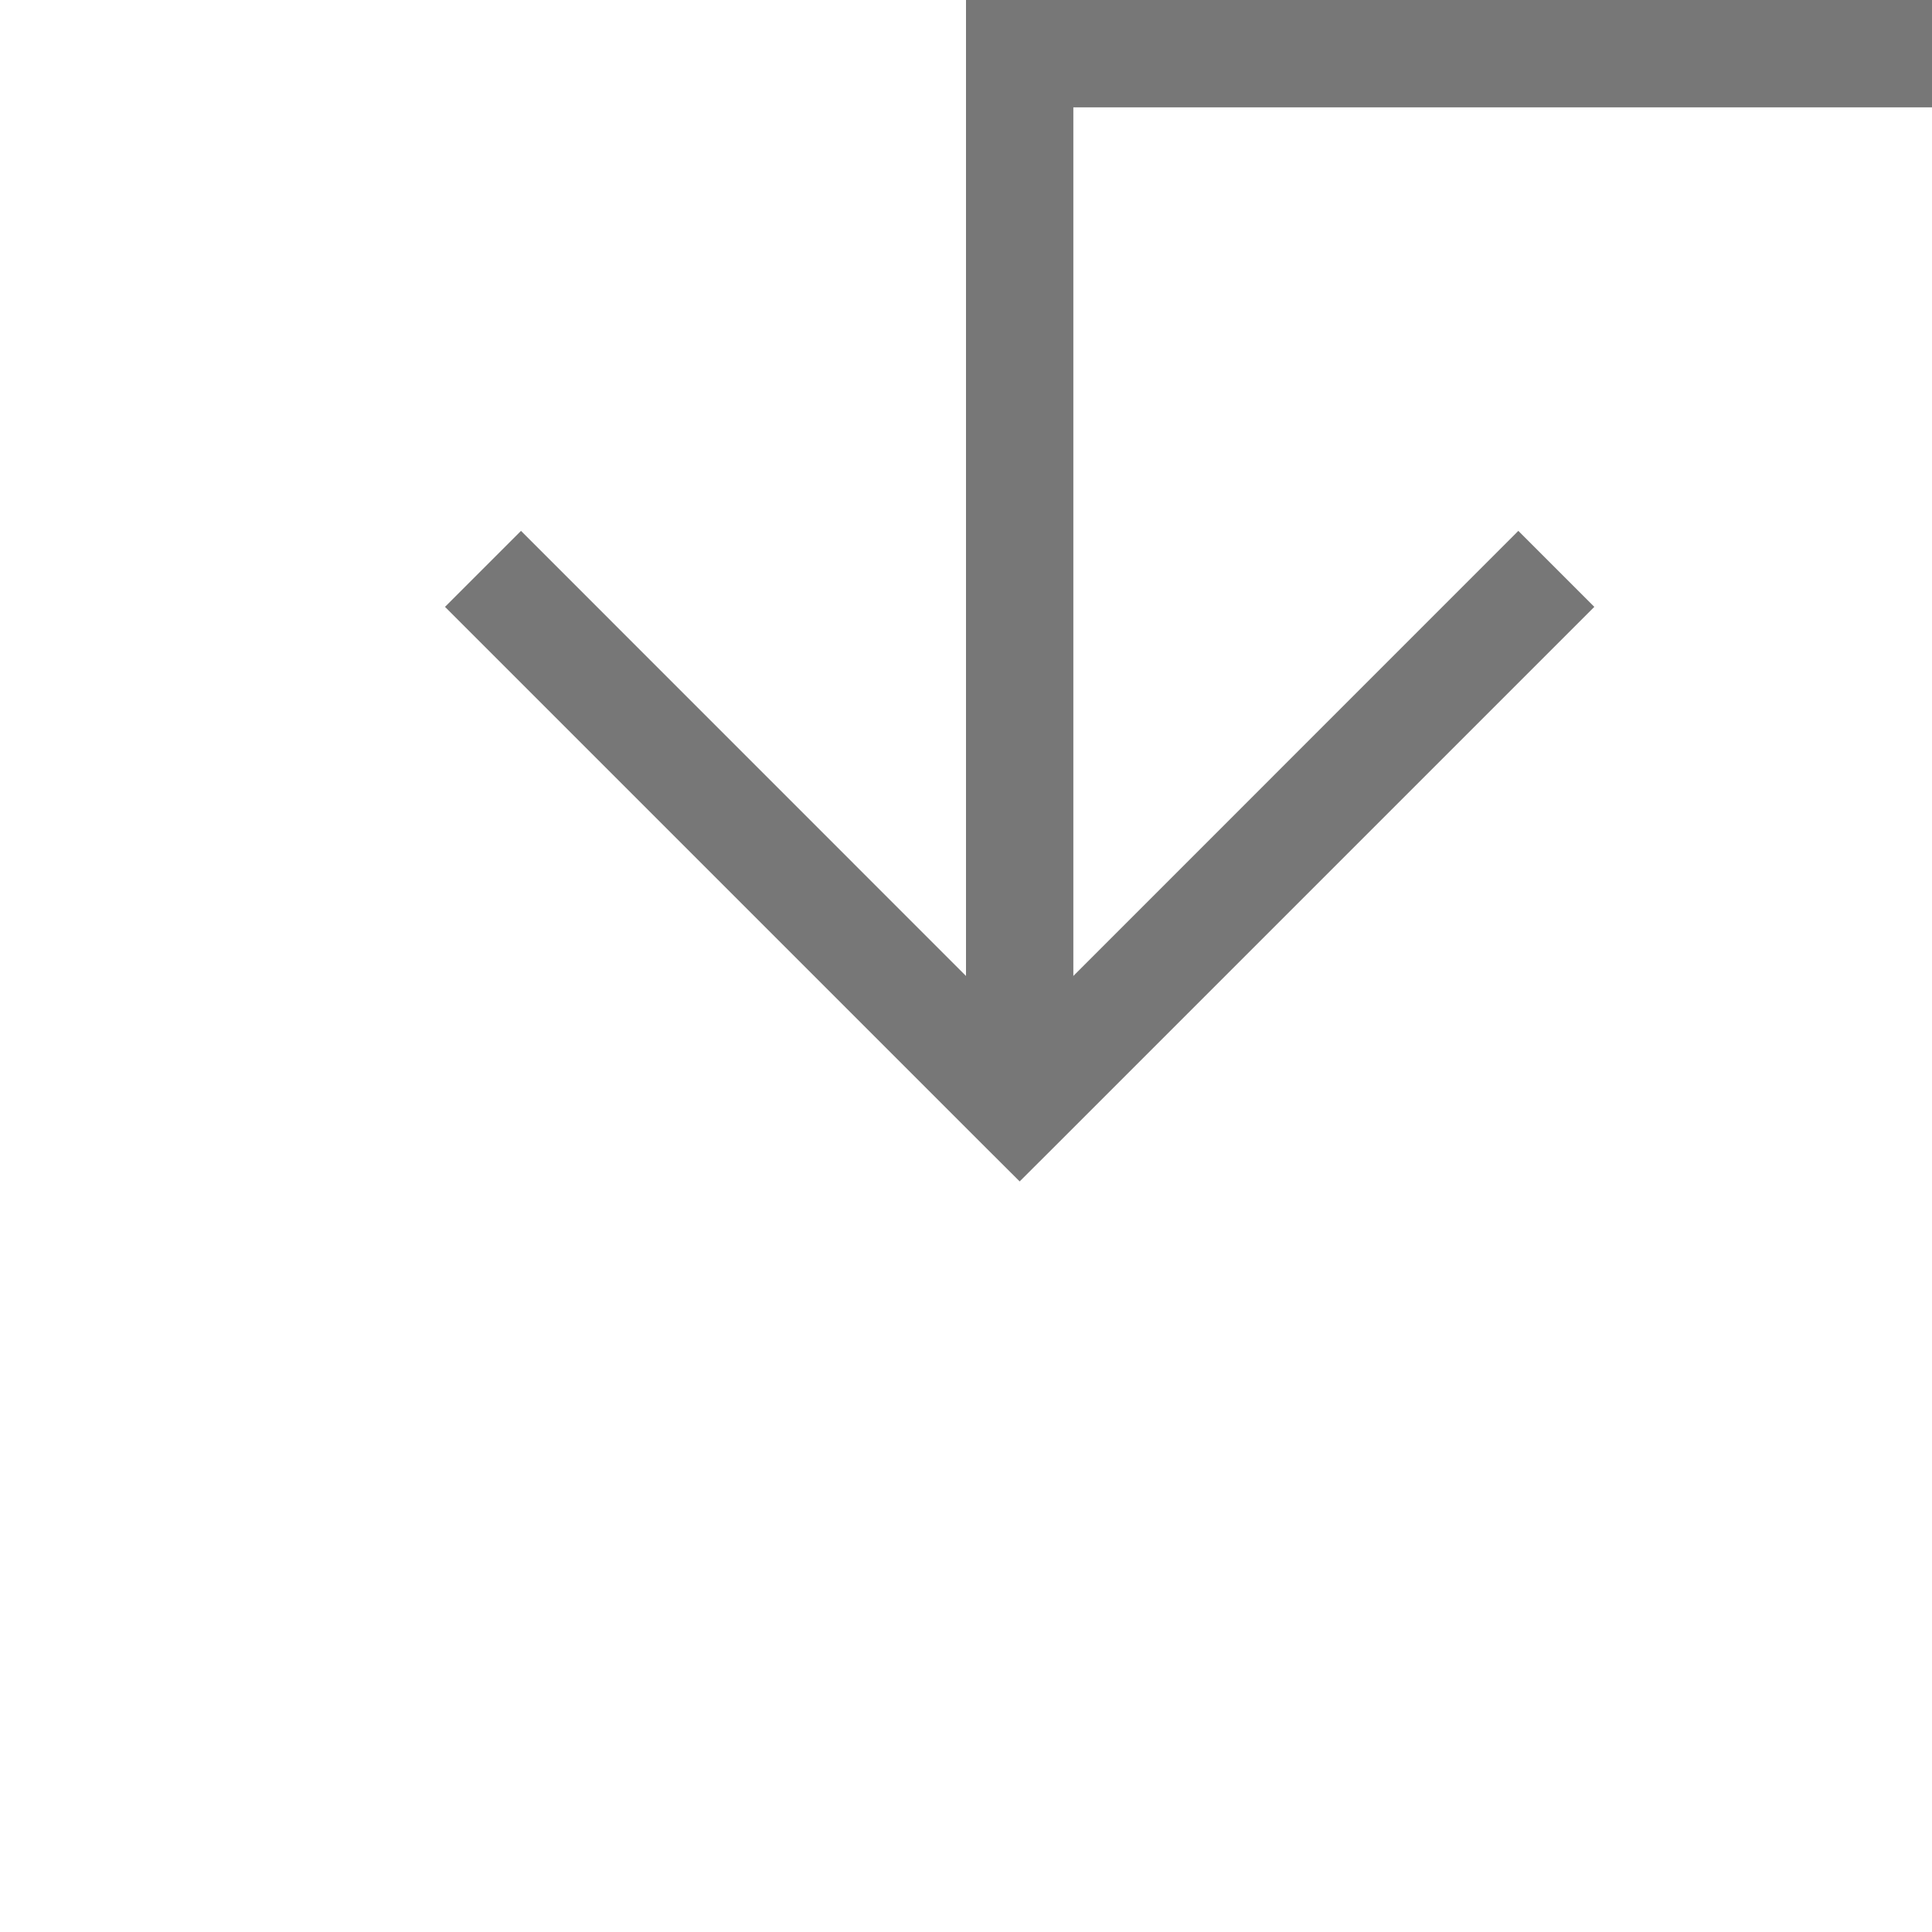 ﻿<?xml version="1.0" encoding="utf-8"?>
<svg version="1.1" xmlns:xlink="http://www.w3.org/1999/xlink" width="18px" height="18px" preserveAspectRatio="xMinYMid meet" viewBox="421 1151  18 16" xmlns="http://www.w3.org/2000/svg">
  <path d="M 598.5 1020  L 598.5 1150.5  L 430.5 1150.5  L 430.5 1160  " stroke-width="1" stroke="#777777" fill="none" />
  <path d="M 435.146 1154.946  L 430.5 1159.593  L 425.854 1154.946  L 425.146 1155.654  L 430.146 1160.654  L 430.5 1161.007  L 430.854 1160.654  L 435.854 1155.654  L 435.146 1154.946  Z " fill-rule="nonzero" fill="#777777" stroke="none" />
</svg>